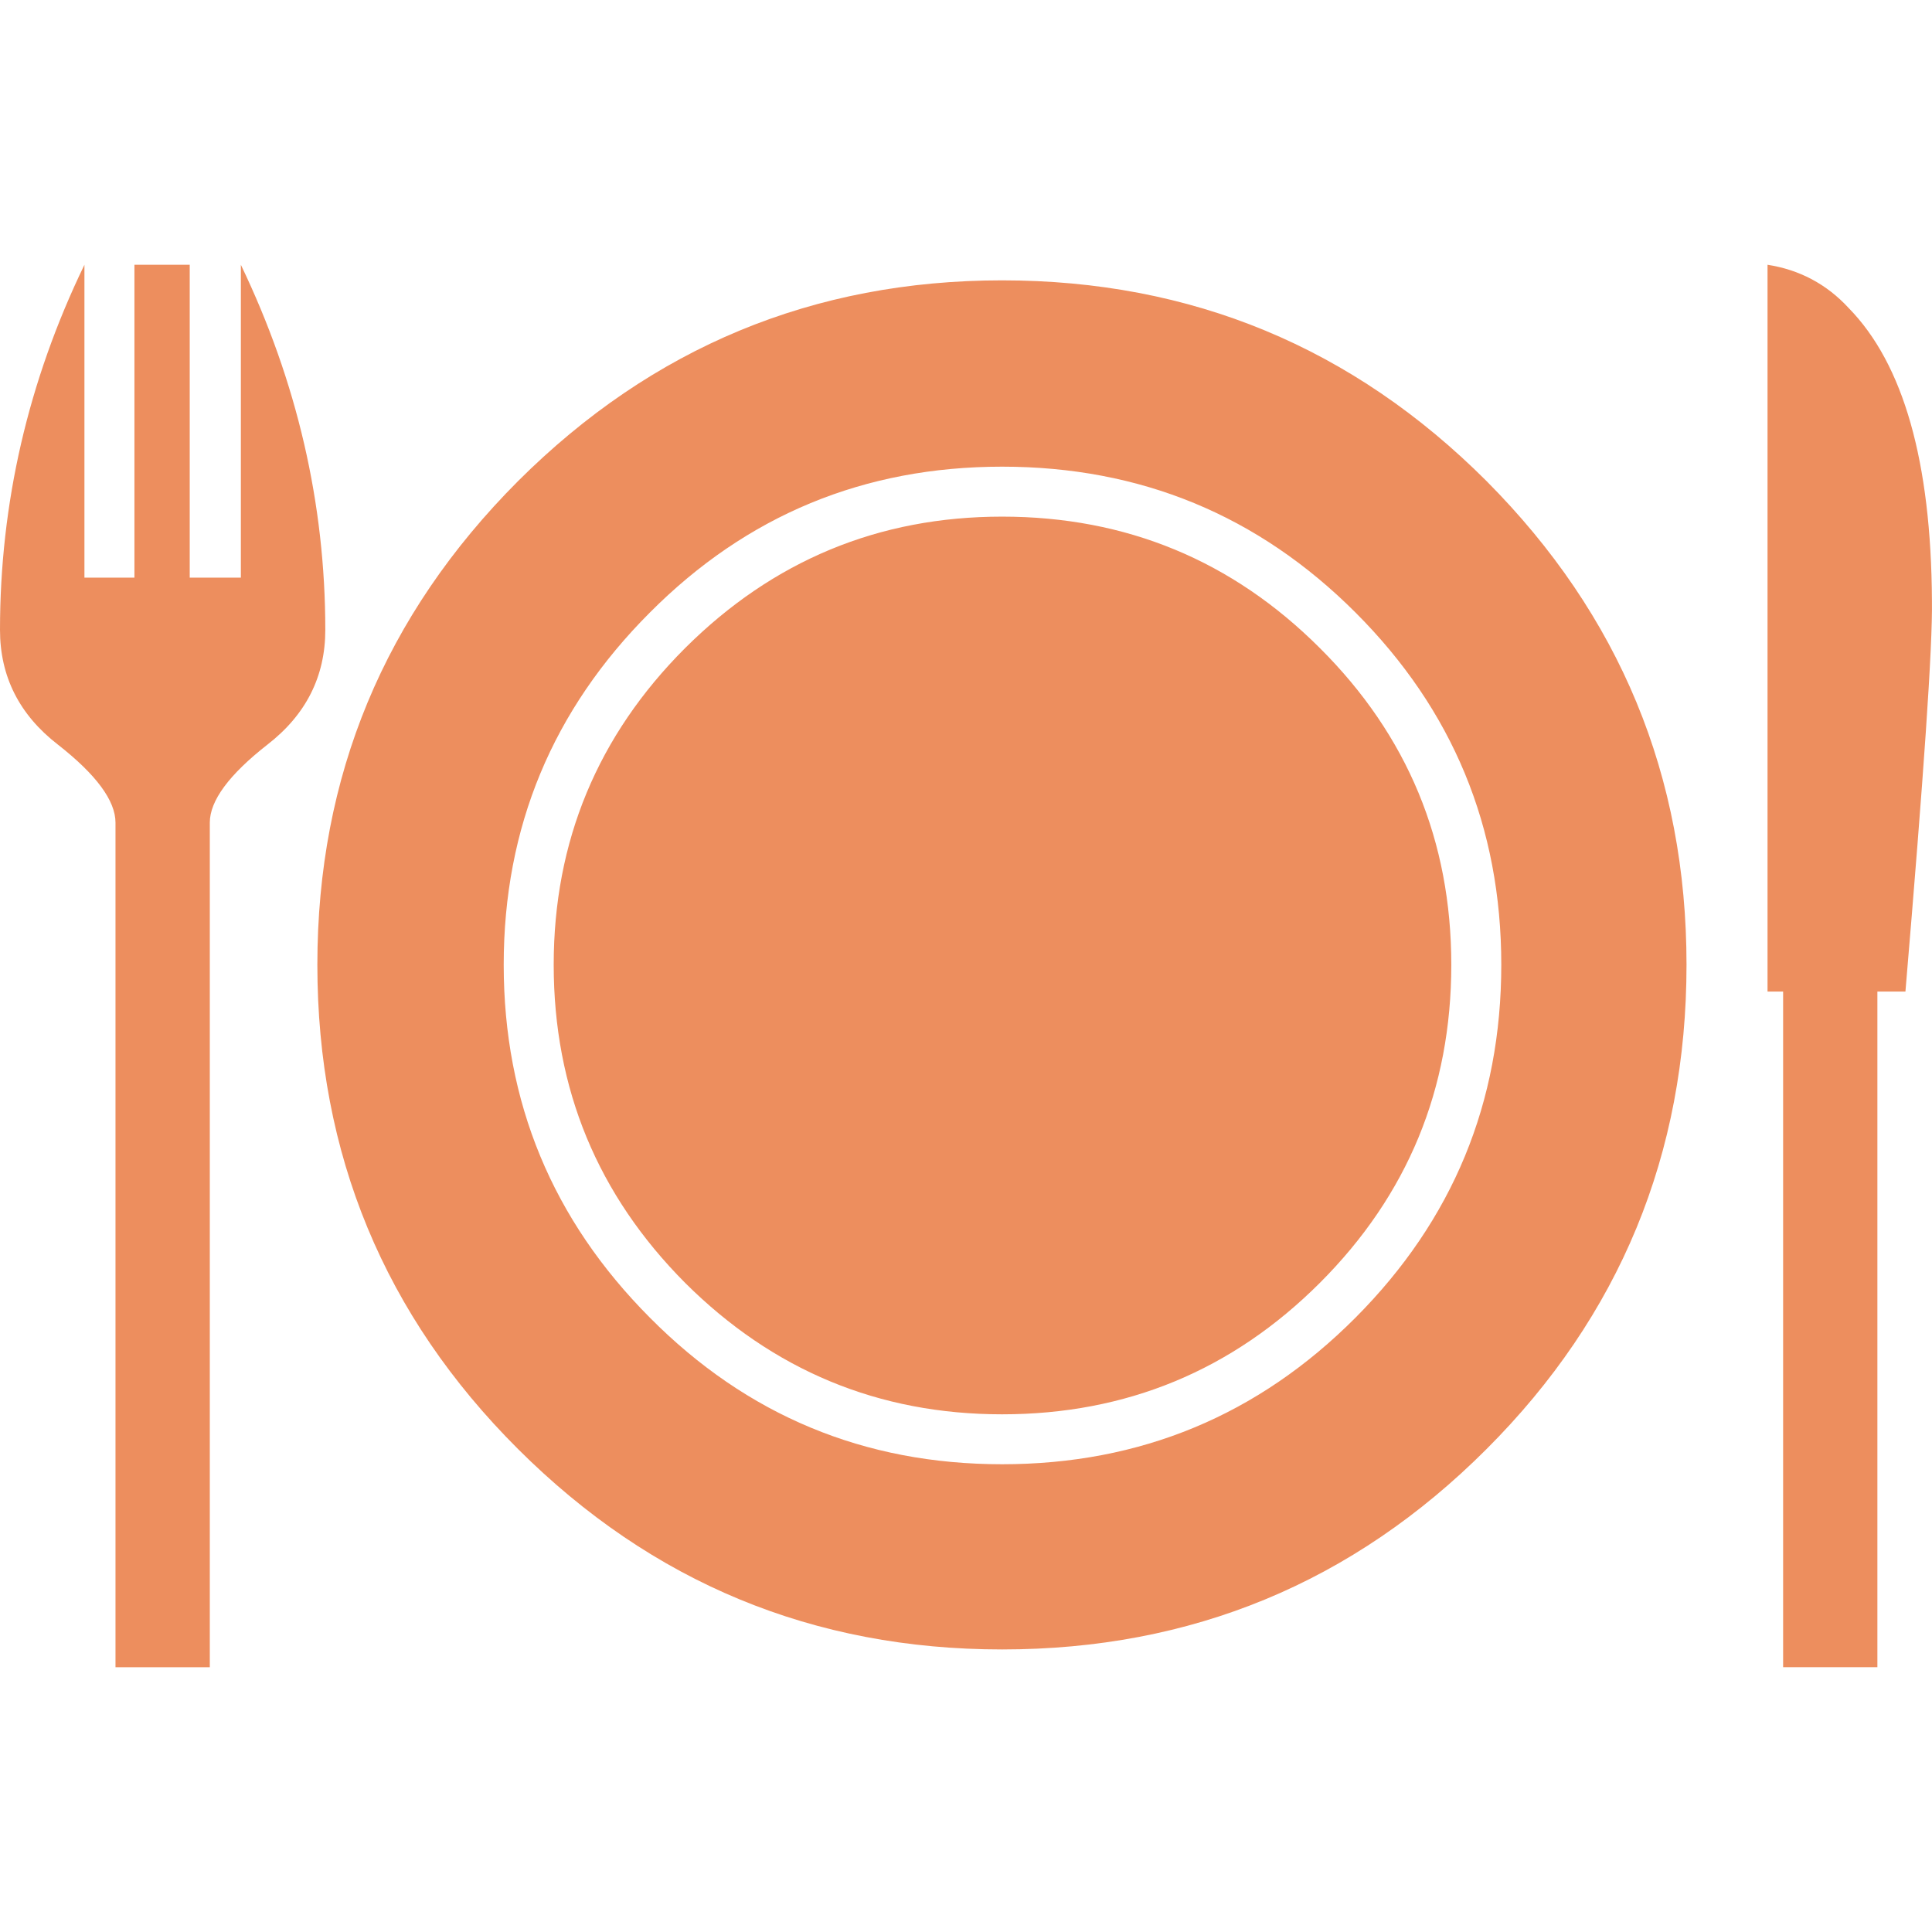 <?xml version="1.0" encoding="utf-8"?>
<!-- Generator: Adobe Illustrator 16.0.0, SVG Export Plug-In . SVG Version: 6.00 Build 0)  -->
<!DOCTYPE svg PUBLIC "-//W3C//DTD SVG 1.1//EN" "http://www.w3.org/Graphics/SVG/1.1/DTD/svg11.dtd">
<svg version="1.1"
	 id="Layer_1" image-rendering="optimizeQuality" text-rendering="geometricPrecision" shape-rendering="geometricPrecision"
	 xmlns="http://www.w3.org/2000/svg" xmlns:xlink="http://www.w3.org/1999/xlink" x="0px" y="0px" width="64px" height="64px"
	 viewBox="0 0 64 64" enable-background="new 0 0 64 64" xml:space="preserve">
<path fill="#ED8E5E" d="M63.998,19.899c0.025,1.506-0.275,5.81-0.878,12.947h-0.929v22.382h-3.123V32.847h-0.516V8.771
	c1.054,0.163,1.957,0.64,2.685,1.43C63.058,12.058,63.973,15.295,63.998,19.899z M55.868,31.958c0,6.271-2.209,11.629-6.625,16.045
	c-4.429,4.429-9.774,6.637-16.047,6.637c-6.248,0-11.591-2.208-16.034-6.637c-4.429-4.416-6.649-9.773-6.649-16.045
	c0-6.248,2.22-11.581,6.649-16.022c4.442-4.429,9.786-6.649,16.034-6.649c6.272,0,11.618,2.22,16.047,6.649
	C53.659,20.376,55.868,25.709,55.868,31.958z M10.776,20.866c0,1.543-0.639,2.811-1.919,3.802C7.59,25.659,6.95,26.524,6.95,27.252
	v27.977H3.826V27.252c0-0.728-0.639-1.593-1.906-2.584C0.639,23.677,0,22.409,0,20.866c0-4.189,0.928-8.23,2.797-12.095v10.364
	h1.656V8.771h1.832v10.364h1.694V8.771C9.836,12.636,10.776,16.676,10.776,20.866L10.776,20.866z M49.732,31.958
	c0-4.554-1.605-8.444-4.83-11.668s-7.127-4.831-11.706-4.831c-4.567,0-8.457,1.606-11.667,4.831
	c-3.225,3.225-4.843,7.114-4.843,11.668c0,4.565,1.618,8.455,4.843,11.692c3.21,3.236,7.1,4.855,11.667,4.855
	c4.579,0,8.481-1.619,11.706-4.855C48.127,40.412,49.732,36.522,49.732,31.958z M48.076,31.958c0,4.114-1.442,7.626-4.354,10.539
	c-2.898,2.896-6.411,4.354-10.526,4.354c-4.09,0-7.591-1.457-10.5-4.354c-2.898-2.912-4.354-6.425-4.354-10.539
	c0-4.09,1.455-7.591,4.354-10.49c2.909-2.897,6.41-4.354,10.5-4.354c4.115,0,7.628,1.457,10.526,4.354
	C46.634,24.367,48.076,27.867,48.076,31.958z"/>
</svg>
